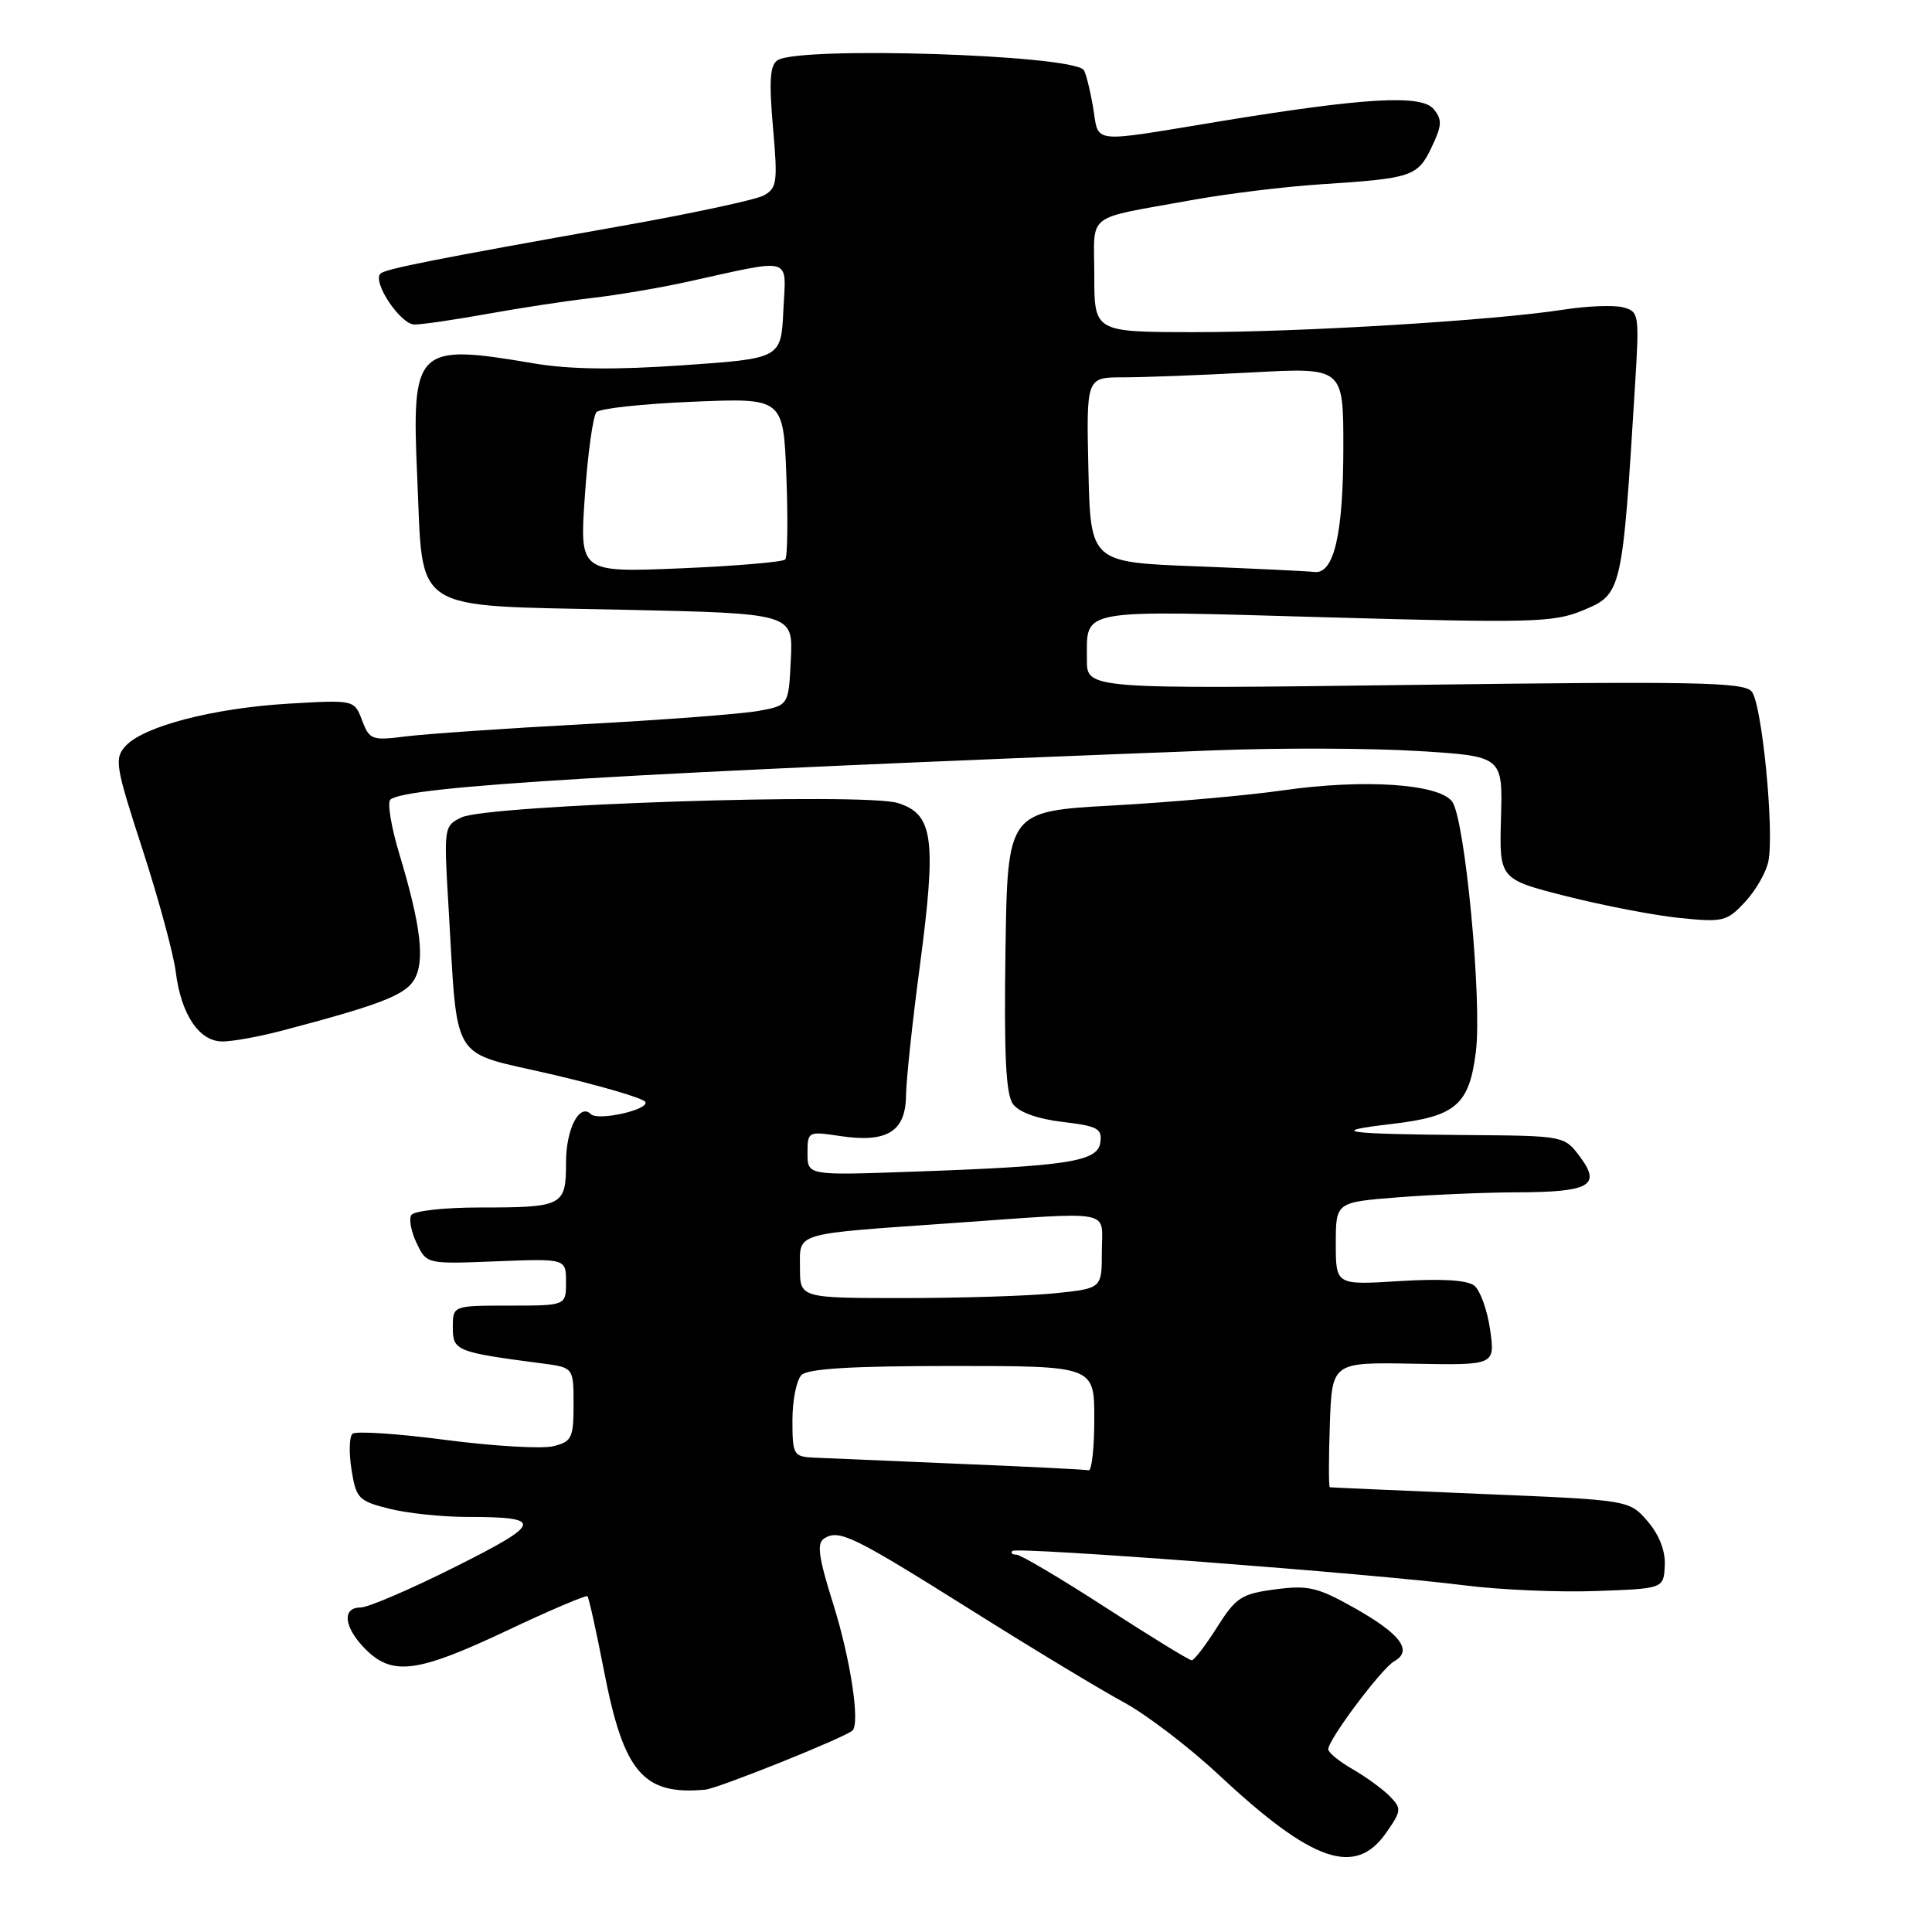 <?xml version="1.0" encoding="UTF-8" standalone="no"?>
<!DOCTYPE svg PUBLIC "-//W3C//DTD SVG 1.1//EN" "http://www.w3.org/Graphics/SVG/1.1/DTD/svg11.dtd" >
<svg xmlns="http://www.w3.org/2000/svg" xmlns:xlink="http://www.w3.org/1999/xlink" version="1.1" viewBox="0 0 256 256">
 <g >
 <path fill="currentColor"
d=" M 183.67 242.86 C 185.70 239.95 185.74 239.64 184.17 238.03 C 183.25 237.09 181.04 235.47 179.25 234.44 C 177.46 233.41 176.00 232.22 176.00 231.79 C 176.00 230.49 183.08 221.06 184.75 220.12 C 187.23 218.73 185.60 216.53 179.55 213.11 C 174.58 210.31 173.35 210.02 168.97 210.60 C 164.49 211.19 163.76 211.67 161.26 215.63 C 159.74 218.03 158.23 220.00 157.91 220.00 C 157.58 220.00 152.45 216.85 146.50 213.00 C 140.55 209.15 135.23 206.00 134.68 206.00 C 134.12 206.00 133.88 205.78 134.15 205.51 C 134.73 204.93 181.93 208.52 194.00 210.06 C 198.68 210.66 206.54 211.00 211.47 210.82 C 220.44 210.50 220.44 210.50 220.59 207.45 C 220.69 205.51 219.87 203.39 218.32 201.58 C 215.89 198.76 215.89 198.76 196.20 197.95 C 185.36 197.50 176.37 197.10 176.21 197.07 C 176.05 197.03 176.05 193.29 176.21 188.75 C 176.50 180.50 176.50 180.50 187.30 180.70 C 198.11 180.90 198.11 180.90 197.45 176.20 C 197.08 173.61 196.14 170.99 195.36 170.36 C 194.41 169.61 191.04 169.41 185.46 169.75 C 177.00 170.28 177.00 170.28 177.00 164.79 C 177.00 159.30 177.00 159.30 185.25 158.65 C 189.79 158.30 196.88 158.00 201.00 157.99 C 210.65 157.96 212.20 157.09 209.37 153.30 C 207.28 150.50 207.28 150.50 194.39 150.40 C 178.06 150.27 175.76 149.94 184.34 148.94 C 192.90 147.95 194.68 146.43 195.56 139.36 C 196.40 132.62 194.12 108.54 192.42 106.22 C 190.69 103.85 180.68 103.19 169.98 104.73 C 165.30 105.40 155.18 106.30 147.48 106.73 C 133.50 107.50 133.50 107.50 133.23 126.03 C 133.03 139.80 133.28 145.01 134.23 146.30 C 135.02 147.38 137.49 148.27 140.80 148.66 C 145.46 149.21 146.06 149.55 145.80 151.39 C 145.44 153.93 141.54 154.53 120.75 155.26 C 107.00 155.75 107.00 155.75 107.00 152.81 C 107.00 149.91 107.05 149.89 111.39 150.54 C 117.52 151.45 119.99 149.94 120.05 145.21 C 120.07 143.17 120.89 135.47 121.87 128.11 C 124.12 111.12 123.69 107.88 118.98 106.41 C 114.50 105.00 64.61 106.64 61.15 108.31 C 58.83 109.43 58.80 109.62 59.42 119.97 C 60.70 141.27 59.44 139.19 73.04 142.34 C 79.59 143.87 85.20 145.51 85.50 146.00 C 86.13 147.02 79.24 148.57 78.30 147.63 C 76.79 146.12 75.00 149.59 75.00 154.02 C 75.00 159.81 74.63 160.00 63.48 160.00 C 58.88 160.00 54.84 160.45 54.50 161.00 C 54.16 161.54 54.48 163.23 55.22 164.75 C 56.54 167.50 56.54 167.50 65.77 167.13 C 75.00 166.77 75.00 166.77 75.00 169.88 C 75.00 173.00 75.00 173.00 67.50 173.00 C 60.00 173.00 60.00 173.00 60.00 175.89 C 60.00 178.99 60.45 179.17 71.75 180.65 C 76.00 181.20 76.00 181.20 76.00 186.08 C 76.00 190.54 75.77 191.02 73.32 191.63 C 71.85 192.00 65.44 191.63 59.07 190.80 C 52.71 189.96 47.15 189.60 46.71 189.98 C 46.28 190.36 46.22 192.51 46.58 194.75 C 47.18 198.55 47.51 198.89 51.56 199.91 C 53.94 200.51 58.57 201.00 61.86 201.00 C 72.11 201.00 71.93 201.80 60.31 207.62 C 54.41 210.58 48.77 213.00 47.79 213.00 C 45.25 213.00 45.57 215.66 48.45 218.55 C 52.00 222.09 55.32 221.66 67.11 216.09 C 72.82 213.39 77.65 211.33 77.84 211.51 C 78.03 211.70 79.01 216.14 80.03 221.38 C 82.64 234.87 85.22 237.90 93.45 237.14 C 95.14 236.98 111.75 230.32 112.94 229.32 C 114.00 228.43 112.71 219.88 110.42 212.58 C 108.45 206.32 108.20 204.49 109.21 203.85 C 111.20 202.61 112.98 203.48 128.78 213.40 C 136.87 218.49 145.94 223.96 148.92 225.57 C 151.89 227.18 157.52 231.47 161.42 235.11 C 173.90 246.77 179.56 248.74 183.67 242.86 Z  M 37.20 136.61 C 50.11 133.22 53.58 131.90 54.83 129.90 C 56.35 127.47 55.81 122.74 52.89 113.07 C 51.83 109.54 51.30 106.33 51.73 105.95 C 53.72 104.17 83.00 102.42 161.00 99.42 C 169.53 99.09 181.59 99.13 187.81 99.51 C 199.12 100.20 199.12 100.20 198.89 108.35 C 198.66 116.50 198.66 116.50 207.58 118.76 C 212.49 120.00 219.24 121.30 222.59 121.64 C 228.33 122.22 228.83 122.10 231.24 119.50 C 232.65 117.98 234.04 115.56 234.32 114.12 C 235.12 110.10 233.47 93.27 232.11 91.63 C 231.08 90.39 224.67 90.26 187.45 90.75 C 144.00 91.31 144.00 91.31 144.02 87.40 C 144.04 80.57 142.48 80.85 175.58 81.79 C 202.95 82.56 205.86 82.49 209.71 80.89 C 214.92 78.73 214.96 78.58 216.66 50.90 C 217.23 41.61 217.18 41.28 215.05 40.72 C 213.84 40.41 210.30 40.54 207.18 41.03 C 197.88 42.47 172.44 44.02 158.25 44.01 C 145.00 44.00 145.00 44.00 145.00 36.52 C 145.00 28.00 143.54 29.13 157.88 26.52 C 162.50 25.68 170.15 24.74 174.88 24.43 C 187.12 23.64 187.84 23.40 189.69 19.52 C 191.08 16.61 191.12 15.85 189.96 14.45 C 188.35 12.51 180.90 12.93 162.00 16.02 C 144.02 18.97 145.69 19.16 144.82 14.11 C 144.40 11.70 143.84 9.51 143.57 9.24 C 141.57 7.23 106.04 6.12 103.05 7.97 C 102.03 8.60 101.88 10.64 102.42 16.83 C 103.07 24.17 102.96 24.95 101.17 25.91 C 100.10 26.48 91.63 28.30 82.36 29.94 C 57.60 34.34 51.03 35.63 50.41 36.26 C 49.30 37.36 53.07 43.00 54.92 43.00 C 55.94 43.00 60.32 42.36 64.64 41.58 C 68.96 40.80 75.19 39.85 78.48 39.48 C 81.78 39.10 87.40 38.15 90.98 37.36 C 105.33 34.21 104.14 33.86 103.80 41.11 C 103.50 47.50 103.50 47.50 90.50 48.40 C 81.41 49.03 75.46 48.95 70.73 48.15 C 55.05 45.49 54.52 46.01 55.29 63.37 C 56.10 81.43 54.15 80.19 82.48 80.79 C 105.09 81.28 105.09 81.28 104.79 87.37 C 104.50 93.47 104.50 93.47 100.50 94.20 C 98.30 94.60 87.95 95.39 77.50 95.95 C 67.05 96.51 56.37 97.25 53.76 97.58 C 49.28 98.15 48.96 98.03 47.98 95.46 C 46.95 92.73 46.95 92.73 38.22 93.24 C 28.26 93.83 19.00 96.24 16.63 98.86 C 15.13 100.52 15.29 101.51 18.89 112.57 C 21.02 119.13 23.00 126.43 23.29 128.79 C 23.99 134.42 26.39 138.00 29.47 138.00 C 30.81 138.00 34.29 137.37 37.20 136.61 Z  M 127.00 193.96 C 117.92 193.58 109.26 193.21 107.75 193.14 C 105.15 193.01 105.00 192.74 105.00 188.20 C 105.00 185.56 105.54 182.86 106.20 182.20 C 107.05 181.35 112.91 181.00 126.20 181.00 C 145.00 181.00 145.00 181.00 145.00 188.00 C 145.00 191.85 144.66 194.92 144.25 194.82 C 143.84 194.72 136.07 194.33 127.00 193.96 Z  M 106.00 168.02 C 106.00 163.24 104.91 163.56 126.00 162.08 C 148.05 160.53 146.00 160.15 146.00 165.86 C 146.00 170.72 146.00 170.72 139.85 171.36 C 136.47 171.71 127.47 172.00 119.85 172.00 C 106.00 172.00 106.00 172.00 106.00 168.02 Z  M 77.50 65.68 C 77.88 60.08 78.58 55.10 79.04 54.61 C 79.50 54.12 85.26 53.50 91.84 53.23 C 103.80 52.73 103.80 52.73 104.20 63.12 C 104.42 68.83 104.35 73.78 104.05 74.13 C 103.75 74.47 97.49 75.00 90.15 75.31 C 76.79 75.86 76.79 75.86 77.50 65.68 Z  M 158.50 75.04 C 144.50 74.50 144.50 74.50 144.22 62.25 C 143.94 50.00 143.94 50.00 148.81 50.00 C 151.49 50.00 159.16 49.71 165.84 49.35 C 178.00 48.69 178.00 48.69 178.00 59.20 C 178.00 70.76 176.76 76.12 174.15 75.79 C 173.24 75.68 166.20 75.34 158.50 75.04 Z "/>
</g>
</svg>
